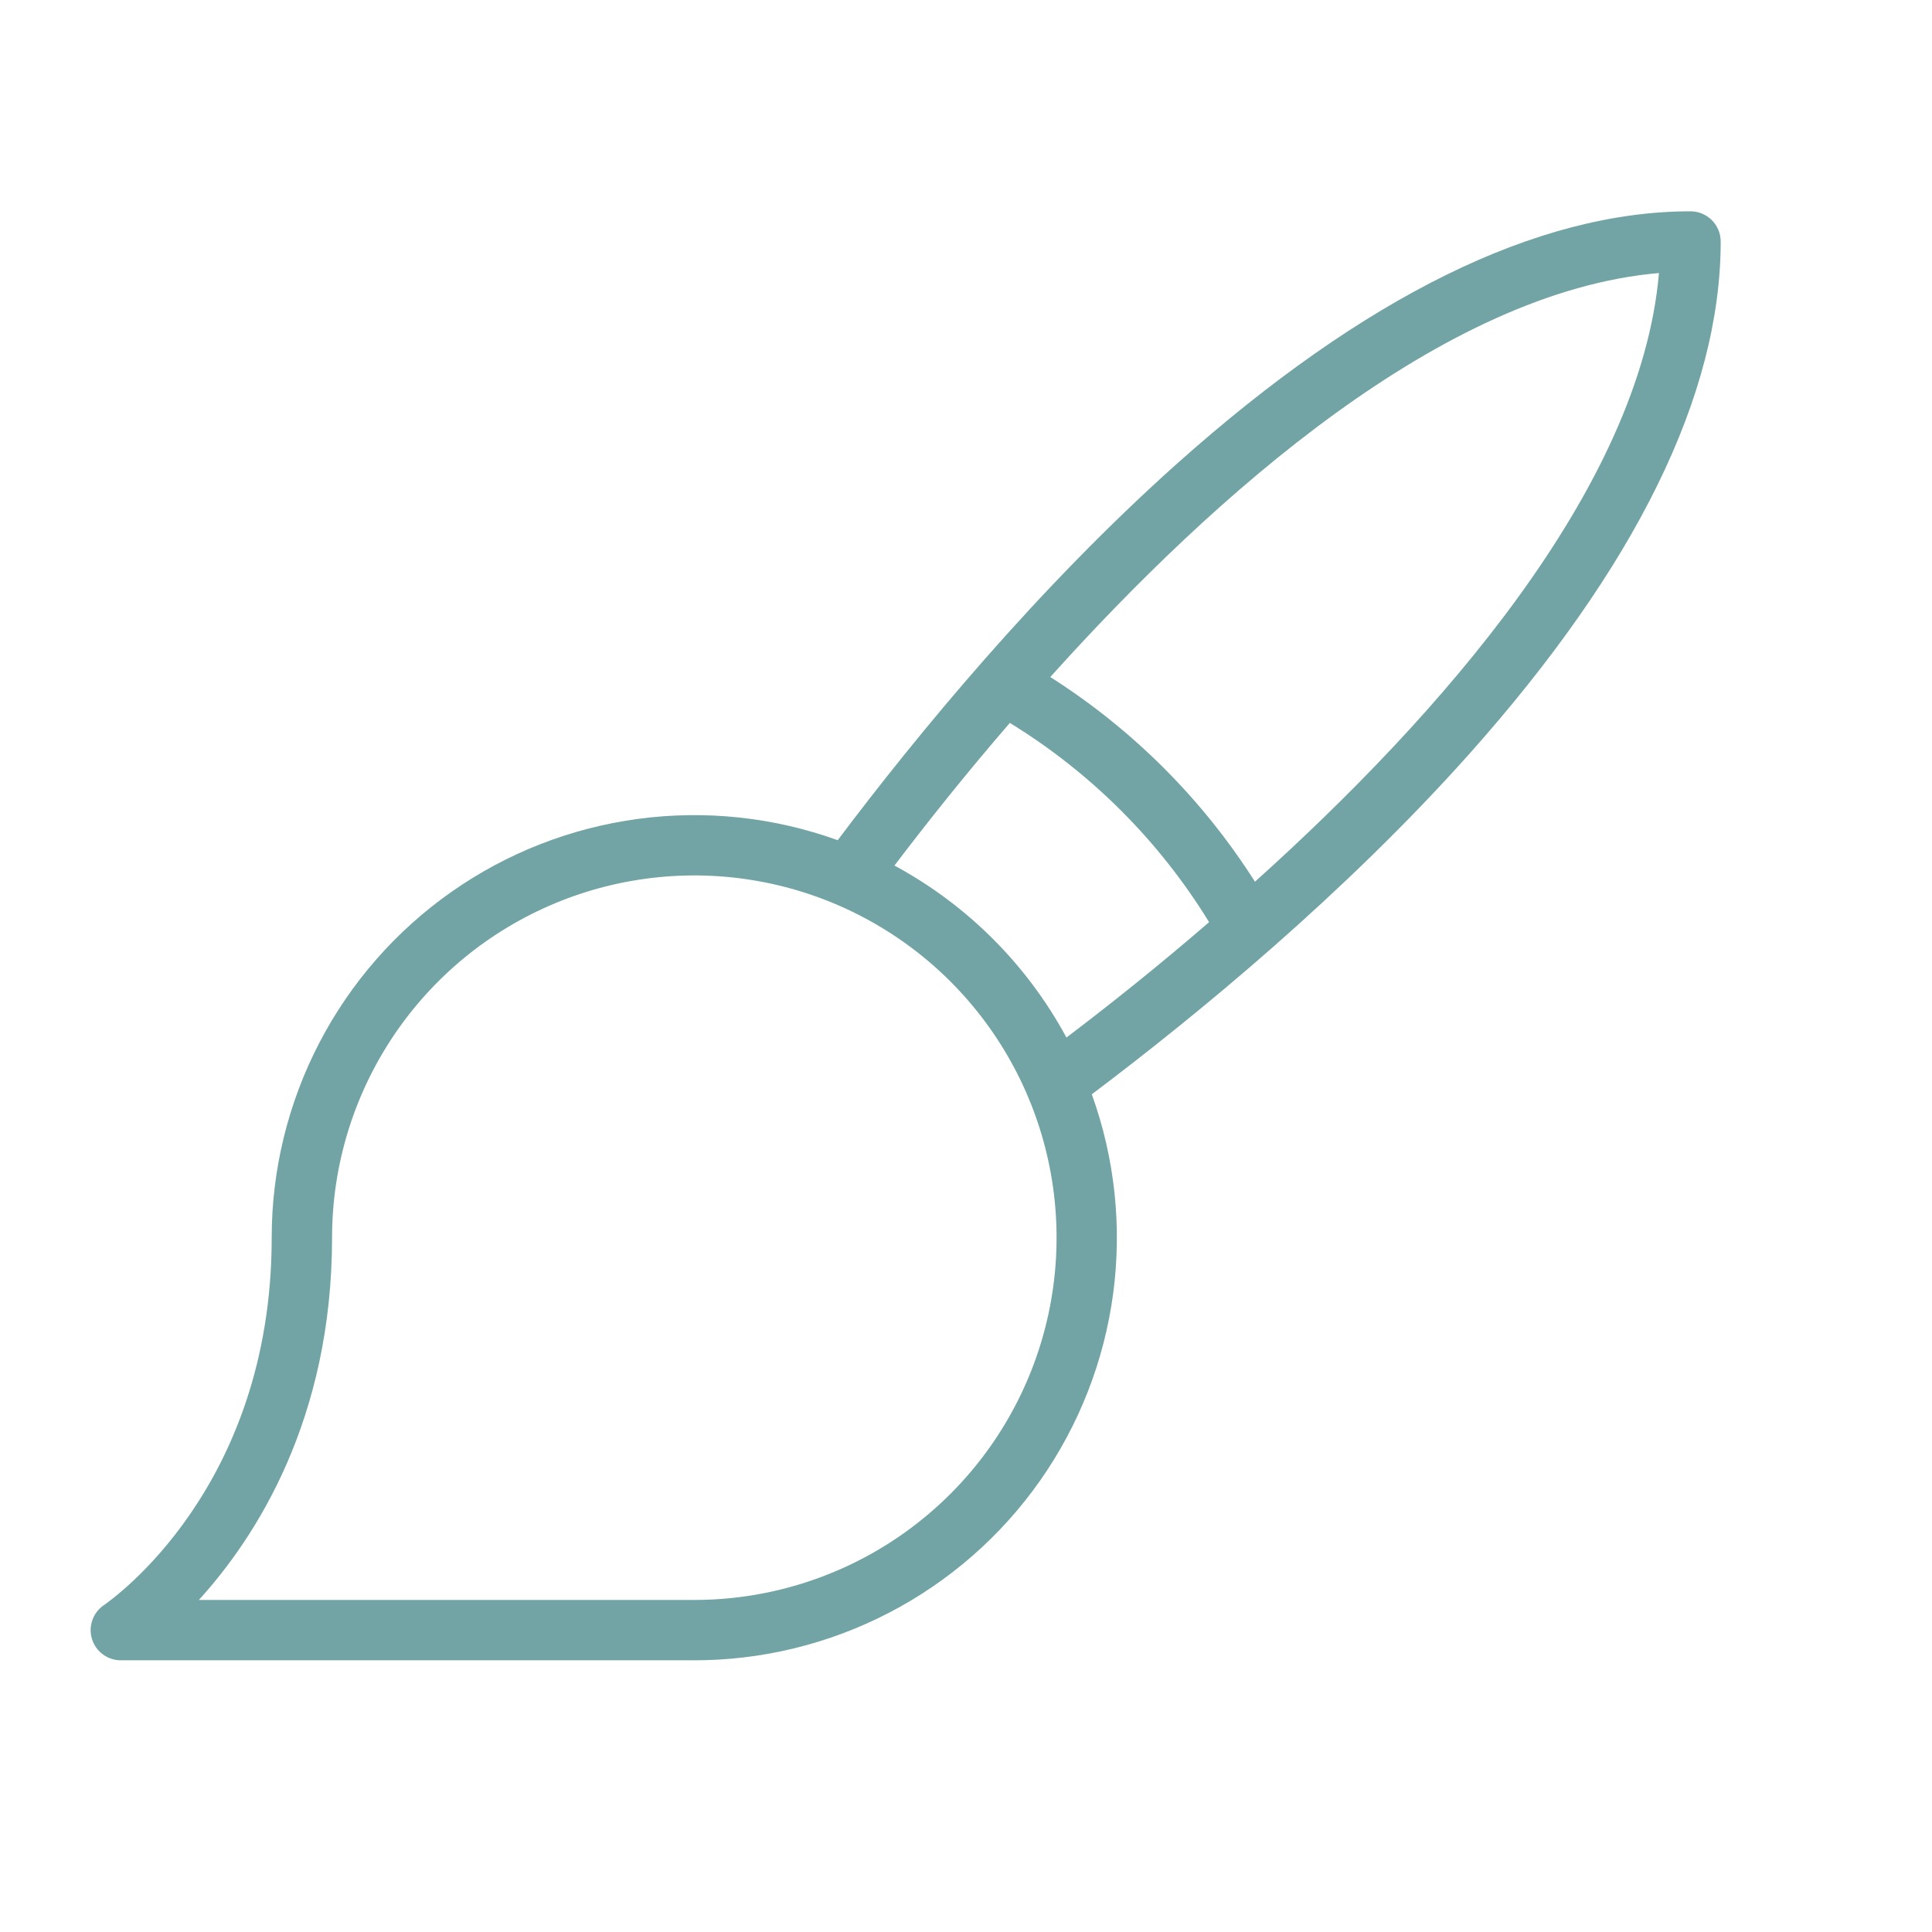 <svg width="102" height="102" viewBox="0 0 102 102" fill="none" xmlns="http://www.w3.org/2000/svg">
<g id="ph:paint-brush-thin">
<path id="Vector" d="M89.25 11.156C81.166 11.156 72.053 15.635 62.156 24.464C54.797 31.034 48.454 38.74 44.227 44.358C40.858 43.143 37.246 42.757 33.697 43.232C30.147 43.707 26.764 45.029 23.833 47.087C20.902 49.145 18.51 51.879 16.858 55.056C15.207 58.234 14.344 61.763 14.344 65.344C14.344 78.58 5.873 84.469 5.49 84.74C5.207 84.93 4.993 85.206 4.878 85.528C4.764 85.849 4.755 86.199 4.854 86.525C4.953 86.852 5.154 87.138 5.428 87.341C5.702 87.545 6.034 87.655 6.375 87.656H36.656C40.237 87.656 43.766 86.793 46.944 85.141C50.121 83.49 52.855 81.098 54.913 78.167C56.971 75.236 58.293 71.853 58.768 68.303C59.243 64.754 58.857 61.142 57.642 57.773C63.264 53.538 70.966 47.195 77.536 39.844C86.365 29.947 90.844 20.834 90.844 12.75C90.844 12.327 90.676 11.922 90.377 11.623C90.078 11.324 89.673 11.156 89.25 11.156ZM36.656 84.469H10.499C13.511 81.158 17.531 74.938 17.531 65.344C17.531 61.561 18.653 57.864 20.754 54.718C22.856 51.573 25.843 49.122 29.337 47.675C32.832 46.227 36.678 45.848 40.387 46.586C44.097 47.324 47.505 49.146 50.18 51.82C52.854 54.495 54.676 57.903 55.414 61.613C56.152 65.323 55.773 69.168 54.325 72.663C52.878 76.157 50.427 79.144 47.282 81.246C44.136 83.347 40.439 84.469 36.656 84.469ZM47.223 45.697C48.868 43.529 50.936 40.916 53.315 38.166C57.601 40.795 61.205 44.399 63.834 48.685C61.069 51.076 58.471 53.132 56.303 54.777C54.226 50.931 51.069 47.774 47.223 45.697ZM66.256 46.55C63.491 42.198 59.802 38.509 55.45 35.744C64.148 26.07 76.205 15.392 87.585 14.415C86.608 25.795 75.93 37.852 66.256 46.55Z" fill="#72A4A5"/>
</g>
</svg>
